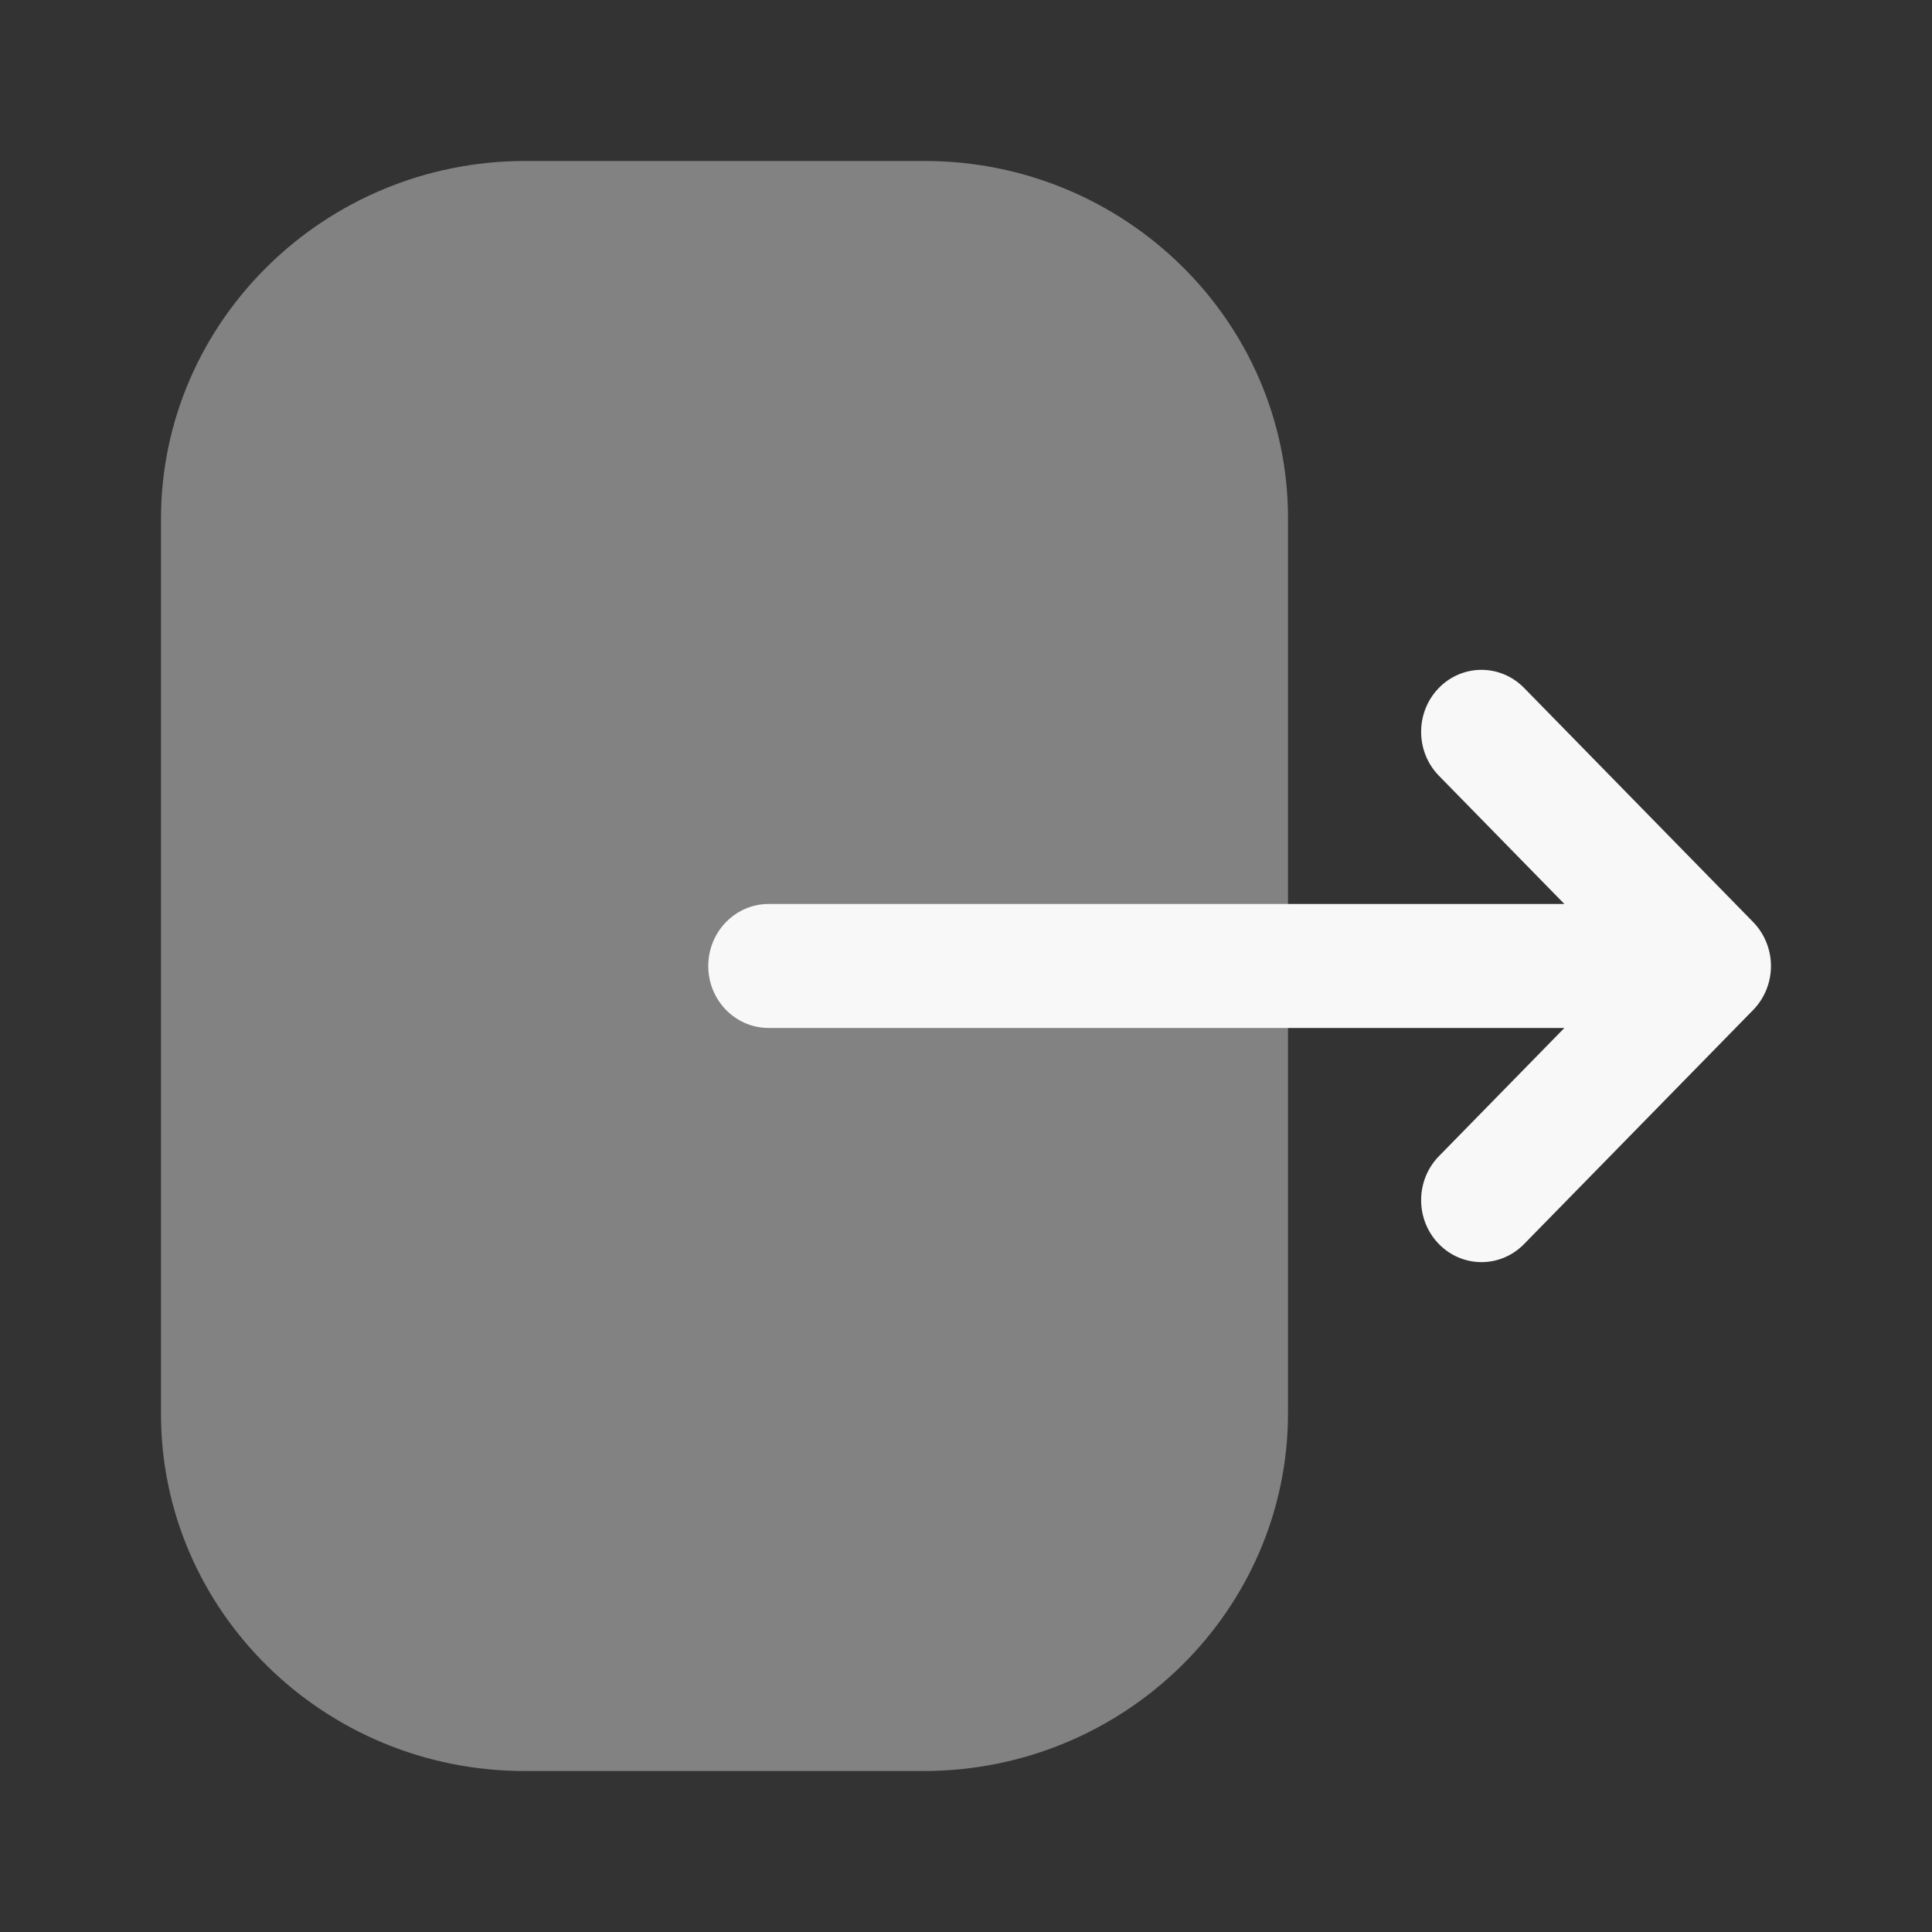 <svg width="40" height="40" viewBox="0 0 40 40" fill="none" xmlns="http://www.w3.org/2000/svg">
<rect x="0" y="0" width="40" height="40" fill="#333333" stroke="none"/>
<g id="Iconly/Bulk/Logout">
<g id="Logout">
<path id="Fill 1" opacity="0.4" d="M3.333 10.745C3.333 6.66 6.717 3.333 10.874 3.333H19.143C23.291 3.333 26.667 6.65 26.667 10.728V29.255C26.667 33.342 23.283 36.667 19.124 36.667H10.859C6.708 36.667 3.333 33.35 3.333 29.272V27.705V10.745Z" fill="#F8F8F8"/>
<path id="Fill 3" d="M36.298 19.091L31.555 14.243C31.065 13.743 30.276 13.743 29.787 14.246C29.3 14.75 29.302 15.561 29.791 16.061L32.389 18.716H29.898H15.914C15.224 18.716 14.664 19.291 14.664 20C14.664 20.71 15.224 21.283 15.914 21.283H32.389L29.791 23.938C29.302 24.438 29.3 25.25 29.787 25.753C30.032 26.005 30.352 26.131 30.674 26.131C30.992 26.131 31.312 26.005 31.555 25.756L36.298 20.91C36.533 20.668 36.666 20.341 36.666 20C36.666 19.66 36.533 19.333 36.298 19.091Z" fill="#F8F8F8"/>
</g>
</g>
</svg>
